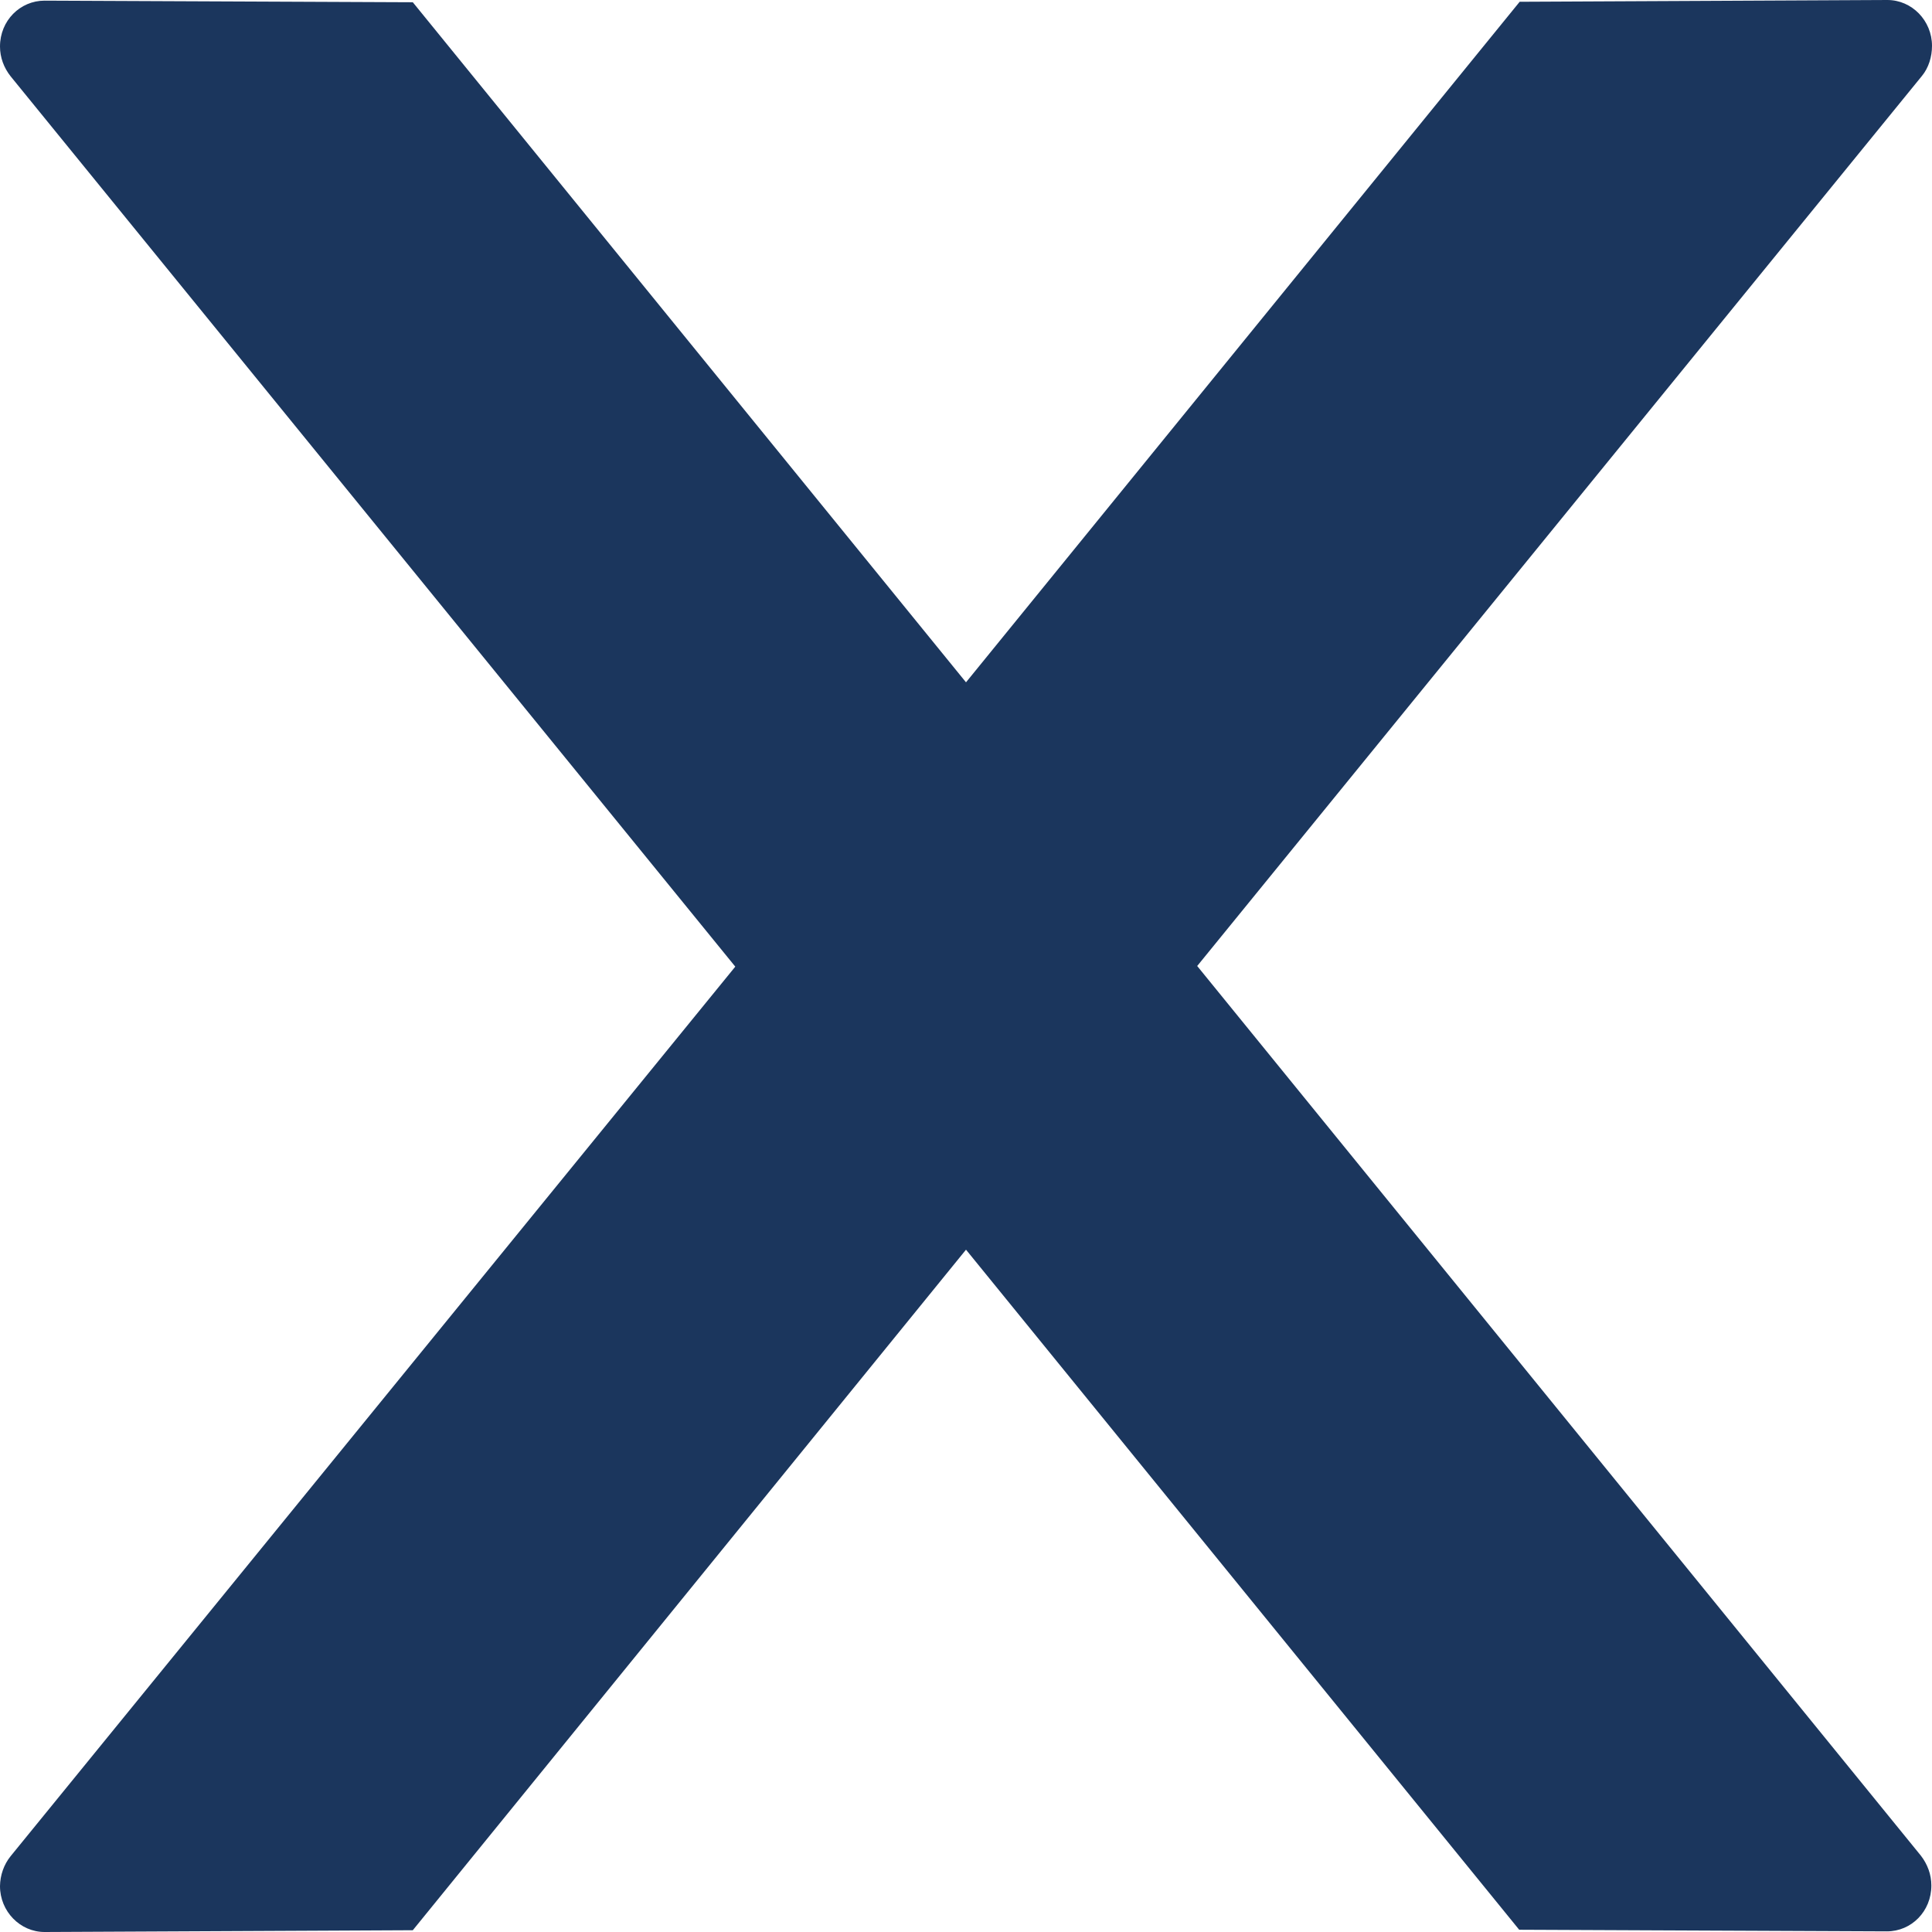 <svg width="12" height="12" viewBox="0 0 12 12" fill="none" xmlns="http://www.w3.org/2000/svg">
<path d="M12 0.285C12 0.128 11.875 0 11.723 0L9.439 0.011L6 4.238L2.564 0.014L0.277 0.004C0.125 0.004 0 0.128 0 0.289C0 0.357 0.024 0.421 0.066 0.474L4.567 6.004L0.066 11.529C0.024 11.581 0.001 11.647 0 11.715C0 11.872 0.125 12 0.277 12L2.564 11.989L6 7.762L9.436 11.986L11.72 11.996C11.872 11.996 11.996 11.872 11.996 11.711C11.996 11.643 11.972 11.579 11.931 11.526L7.436 6L11.938 0.471C11.979 0.421 12 0.353 12 0.285Z" fill="#1B365D"/>
</svg>
